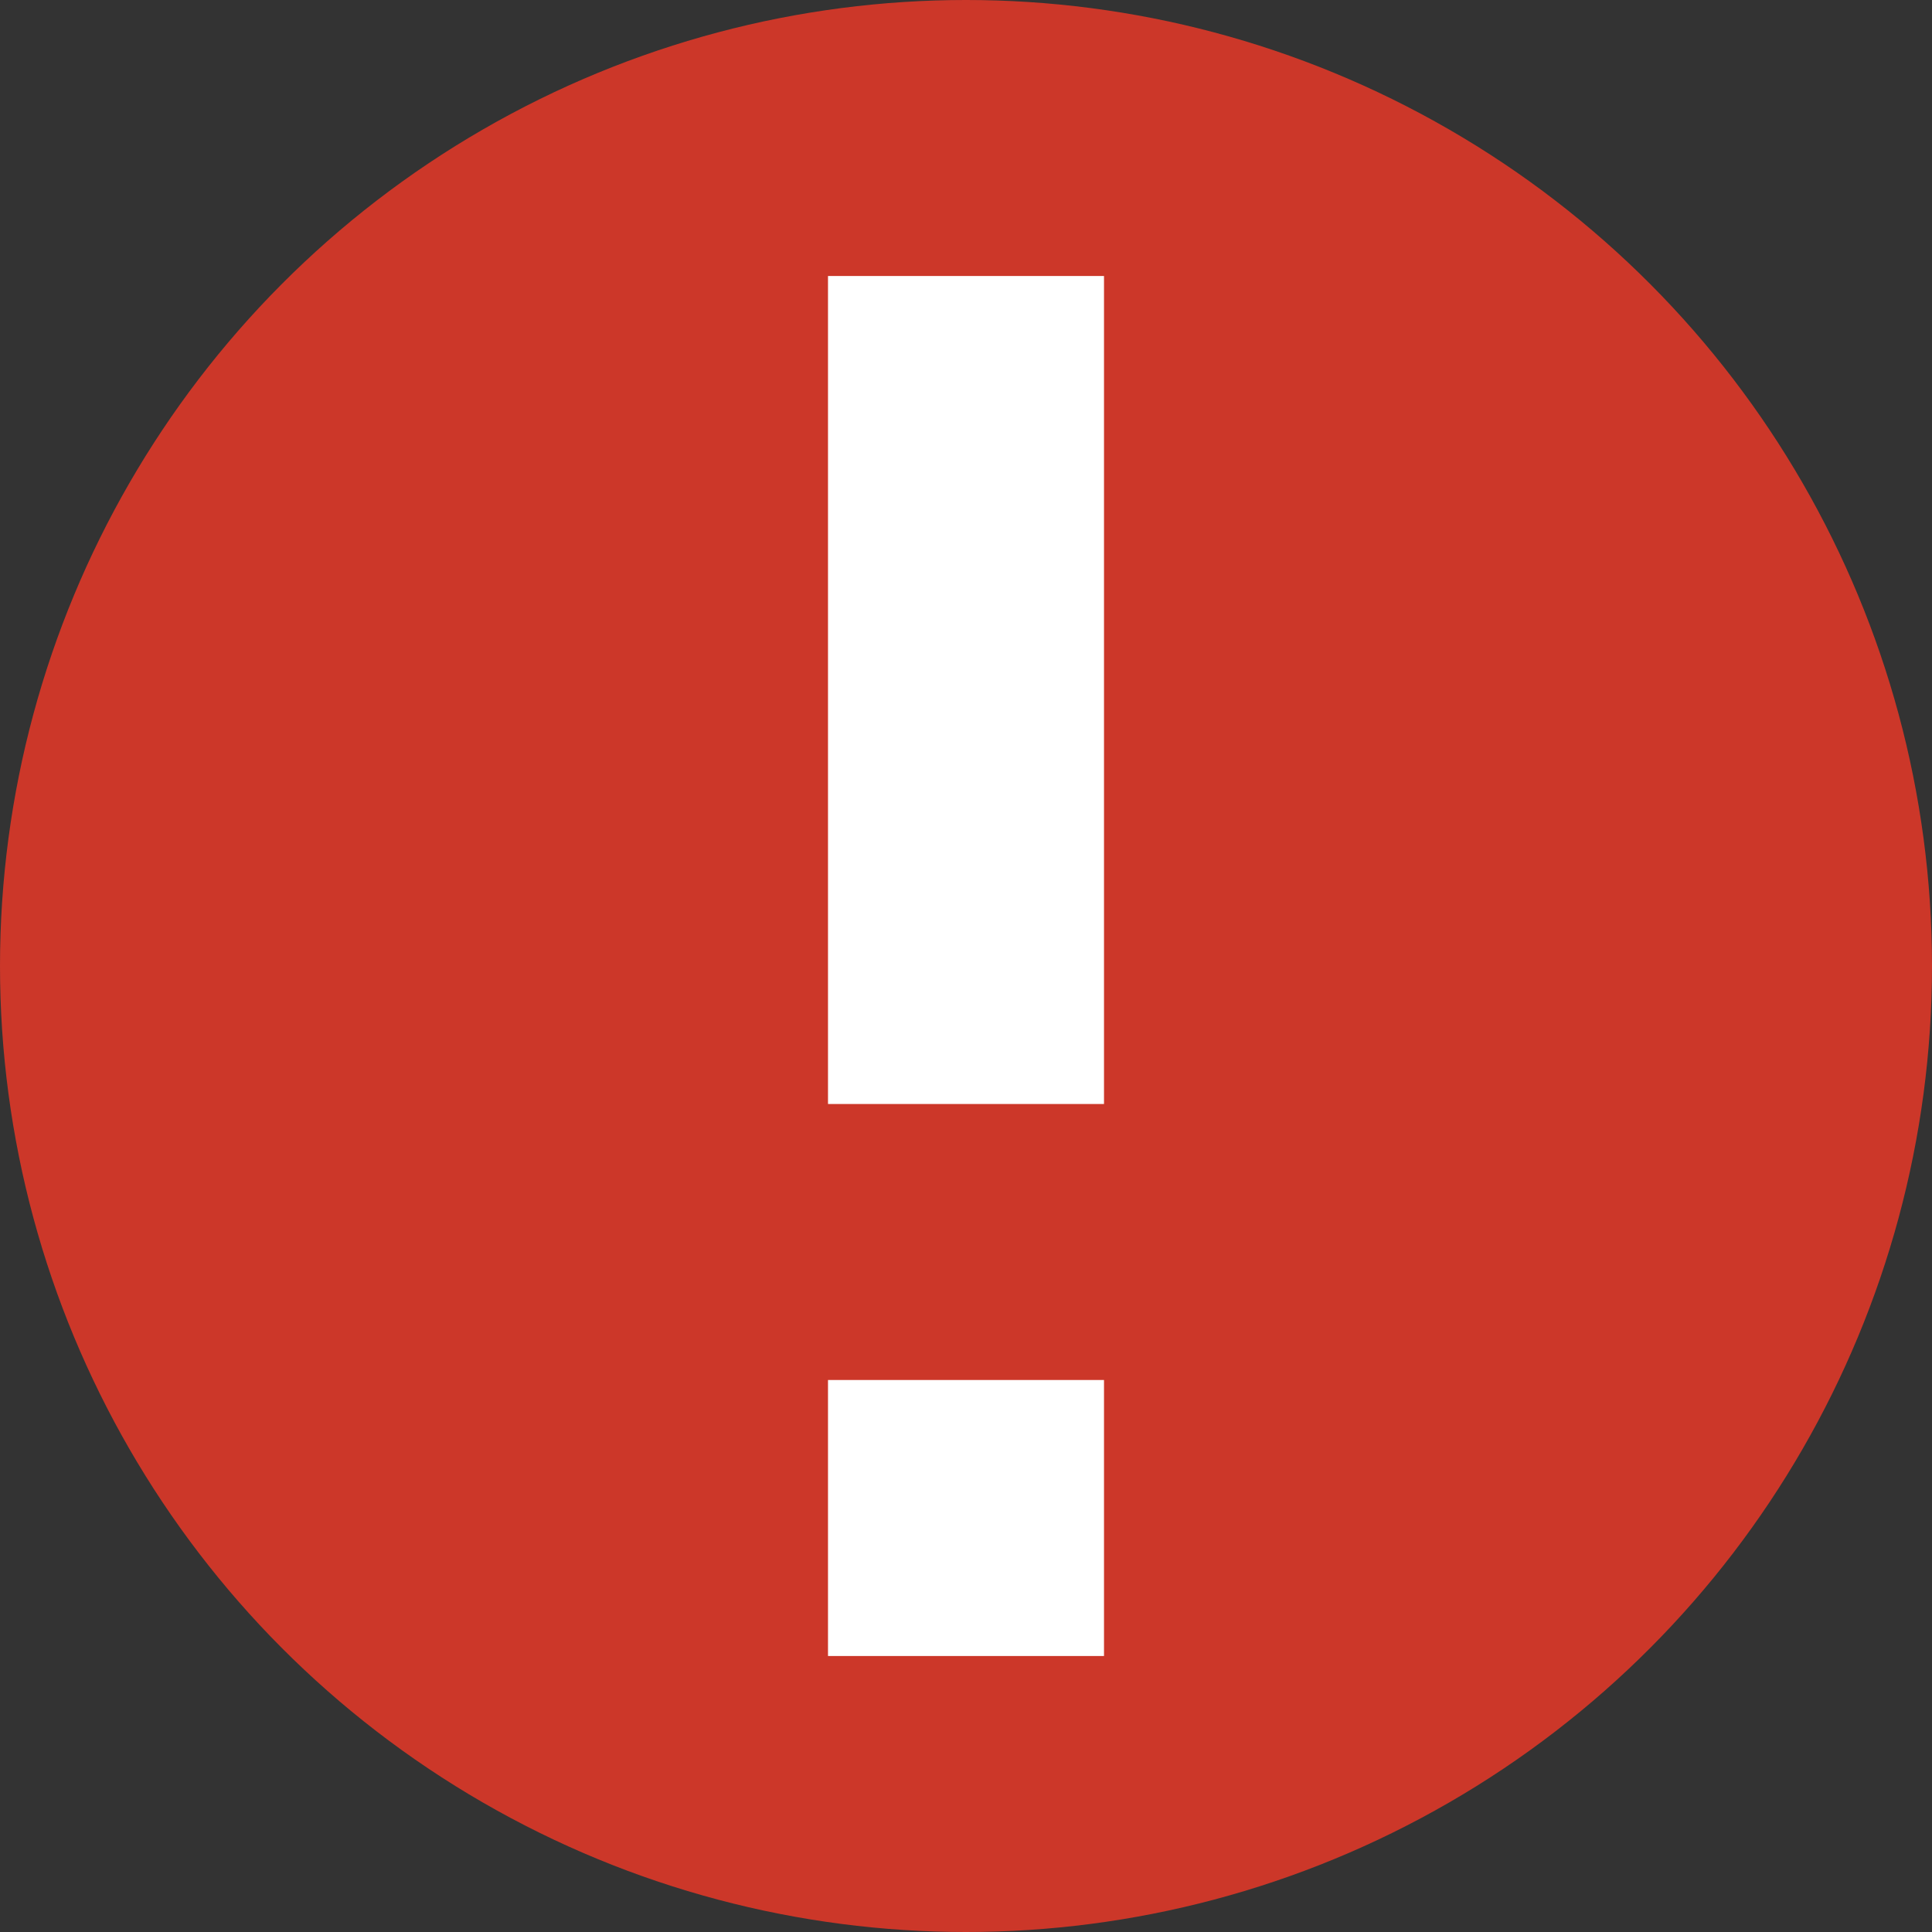 <!-- Copyright 2017 The MathWorks, Inc. -->

<svg class="errorImg" viewBox="0 1 14 14" xmlns="http://www.w3.org/2000/svg" xmlns:svg="http://www.w3.org/2000/svg">
    <rect x="0" y="1" width="14" height="14" fill="#333333" stroke="none"/>
    <circle id="error_circle" cx="7" cy="8" r="7" fill="rgb(204, 55, 41)"/>
    <rect id="top_bang" fill="white" x="6" y="3" width="2" height="6"/>
    <rect id="bottom_bang" fill="white" x="6" y="11" width="2" height="2"/>
</svg>